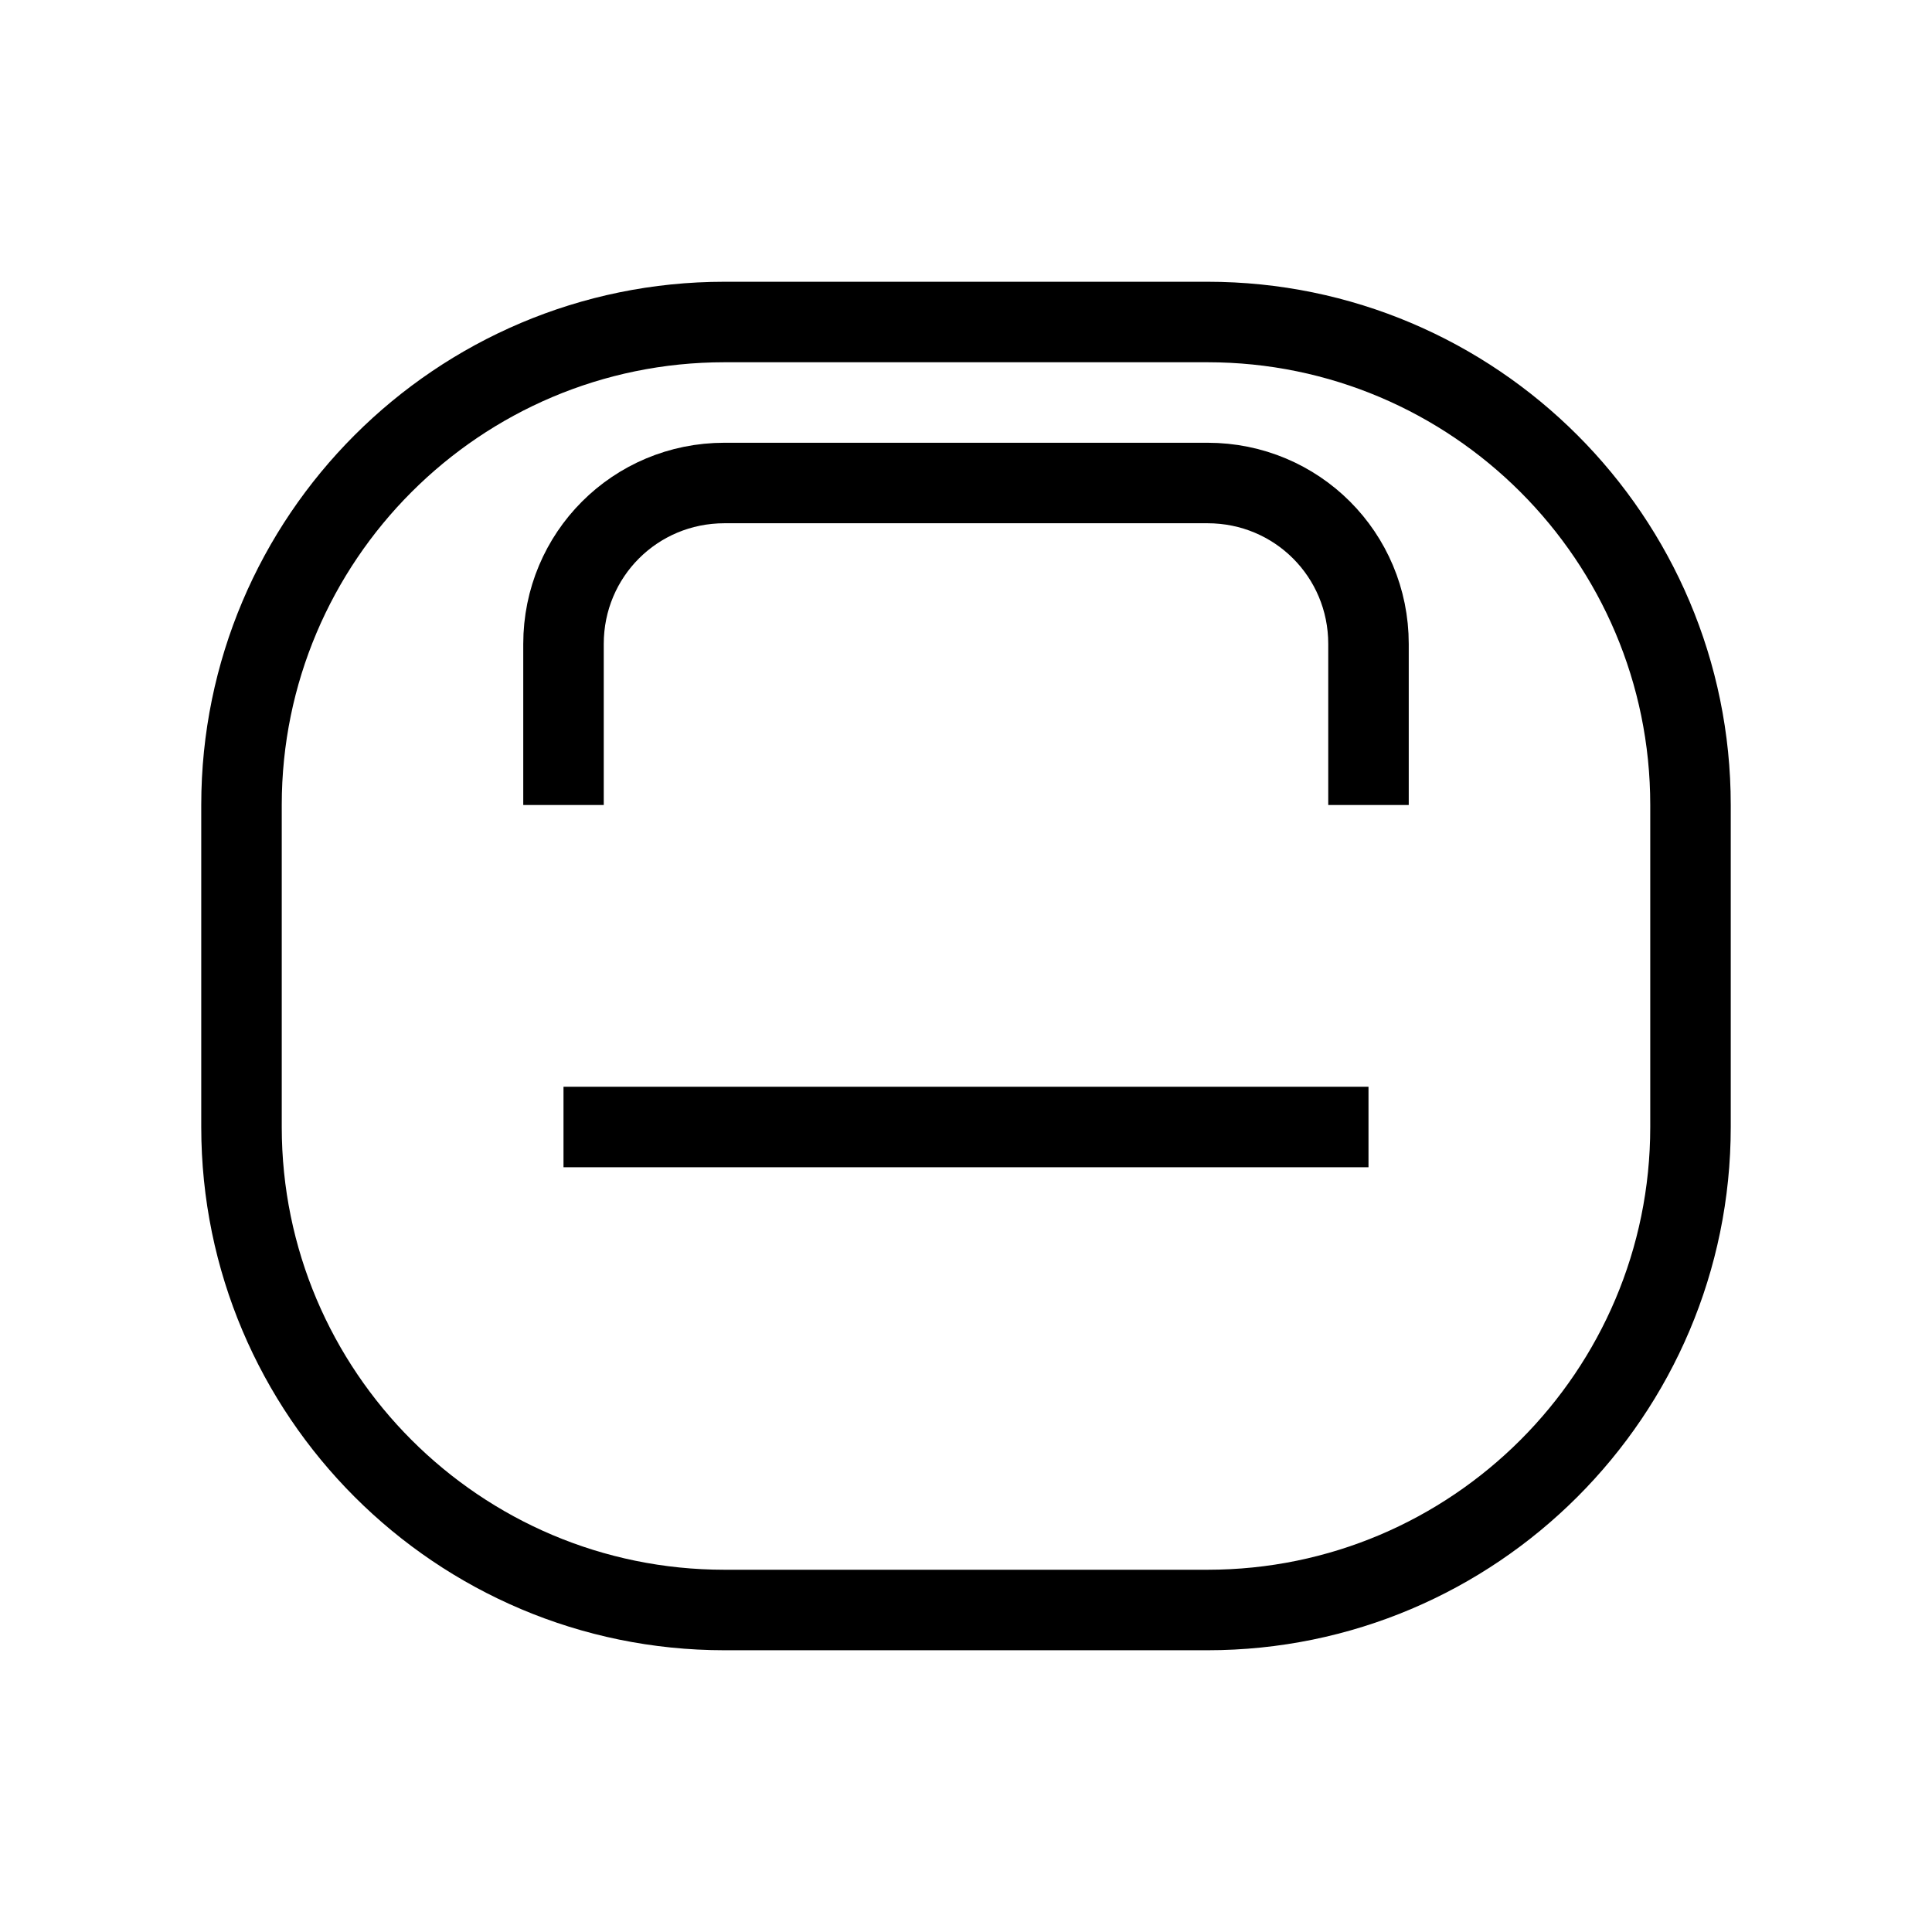 <!-- assets/icons/CashIcon.svg -->
<svg width="24" height="24" viewBox="0 0 24 24" fill="none" xmlns="http://www.w3.org/2000/svg">
  <path
    d="M21 10V14C21 17.31 18.31 20 15 20H9C5.69 20 3 17.31 3 14V10C3 6.69 5.69 4 9 4H15C18.31 4 21 6.69 21 10Z"
    stroke="#000"
    strokeWidth="2"
    strokeLinecap="round"
    strokeLinejoin="round"
  />
  <path
    d="M7 10V8C7 6.89 7.89 6 9 6H15C16.11 6 17 6.89 17 8V10"
    stroke="#000"
    strokeWidth="2"
    strokeLinecap="round"
    strokeLinejoin="round"
  />
  <path d="M7 14H17" stroke="#000" strokeWidth="2" strokeLinecap="round" strokeLinejoin="round" />
</svg>
